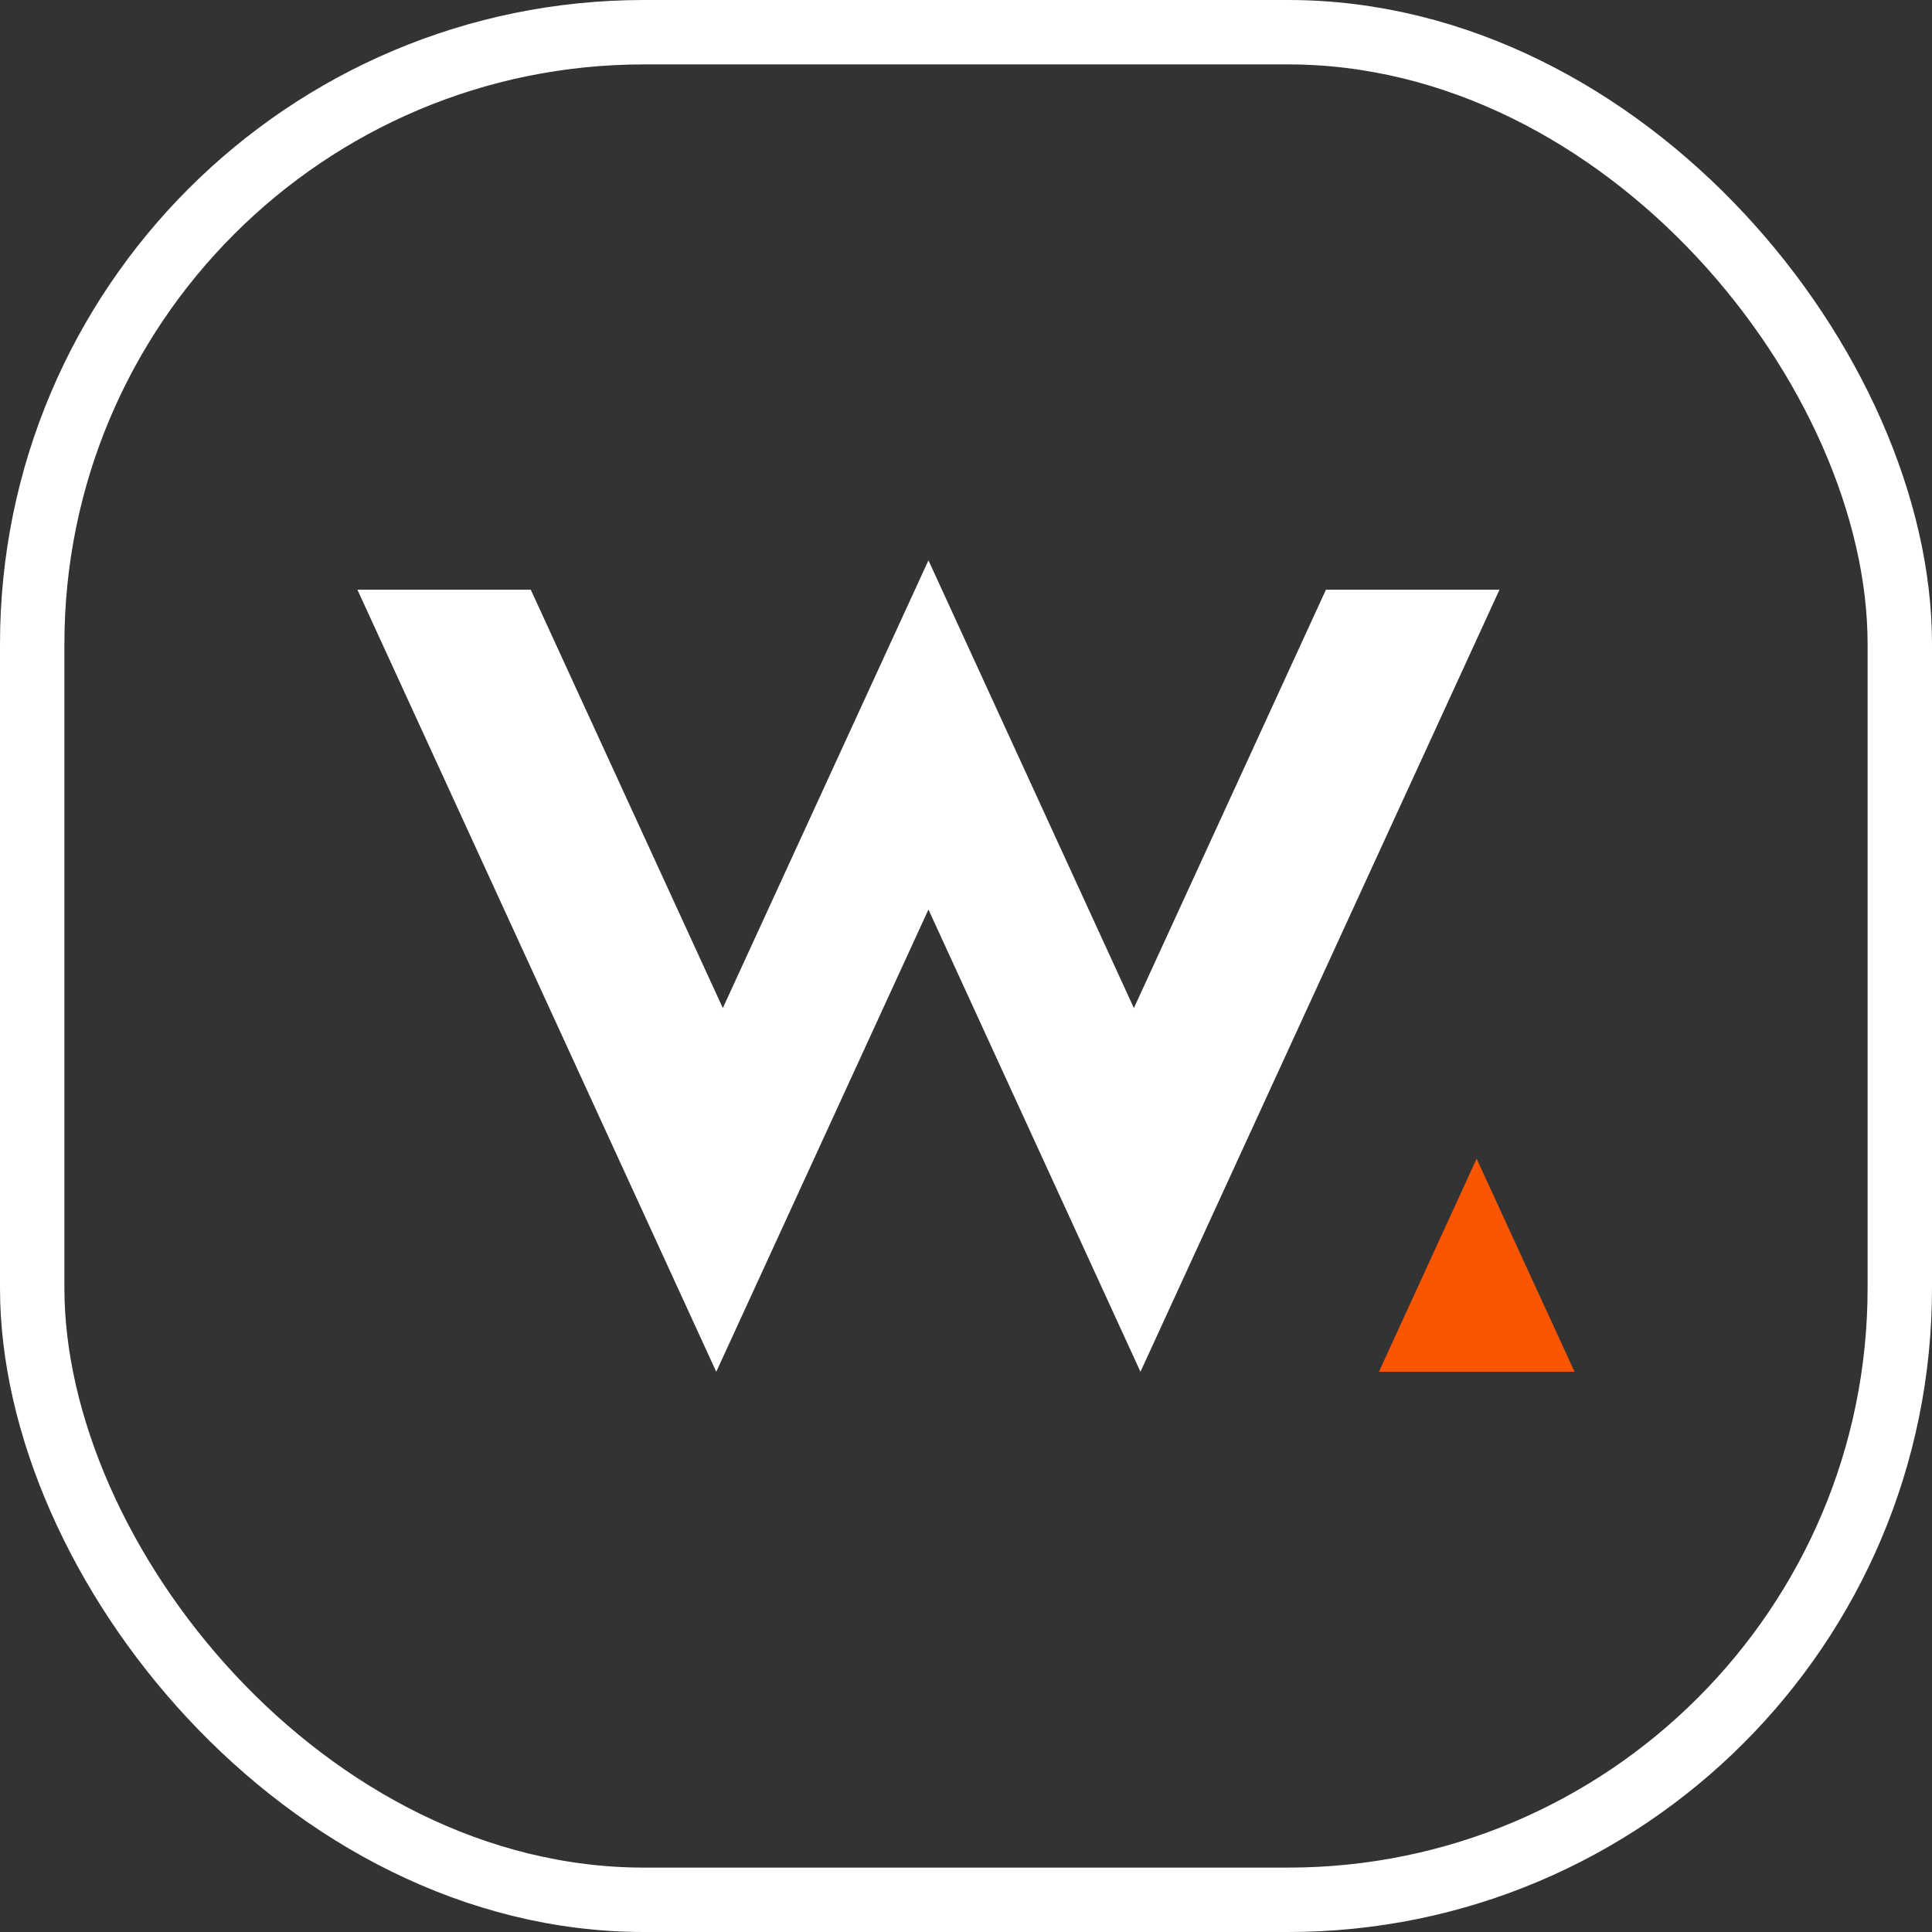<svg width="30" height="30" viewBox="0 0 30 30" fill="none" xmlns="http://www.w3.org/2000/svg">
<rect x="0" y="0" width="30" height="30" fill="#333333" stroke="none"/>
<rect x="0.5" y="0.5" width="29" height="29" rx="9.5" stroke="white"/>
<g clip-path="url(#clip0_2920_14213)">
<path d="M17.709 21.301L23.284 9.157H20.589L17.607 15.653L14.417 8.701L11.224 15.653L8.242 9.157H5.55L11.122 21.301L14.417 14.123L17.709 21.301Z" fill="white"/>
<path d="M21.412 21.301H24.45L22.929 17.992L21.412 21.301Z" fill="#FA5500"/>
</g>
<defs>
<clipPath id="clip0_2920_14213">
<rect width="18.9" height="12.6" fill="white" transform="translate(5.55 8.701)"/>
</clipPath>
</defs>
</svg>
